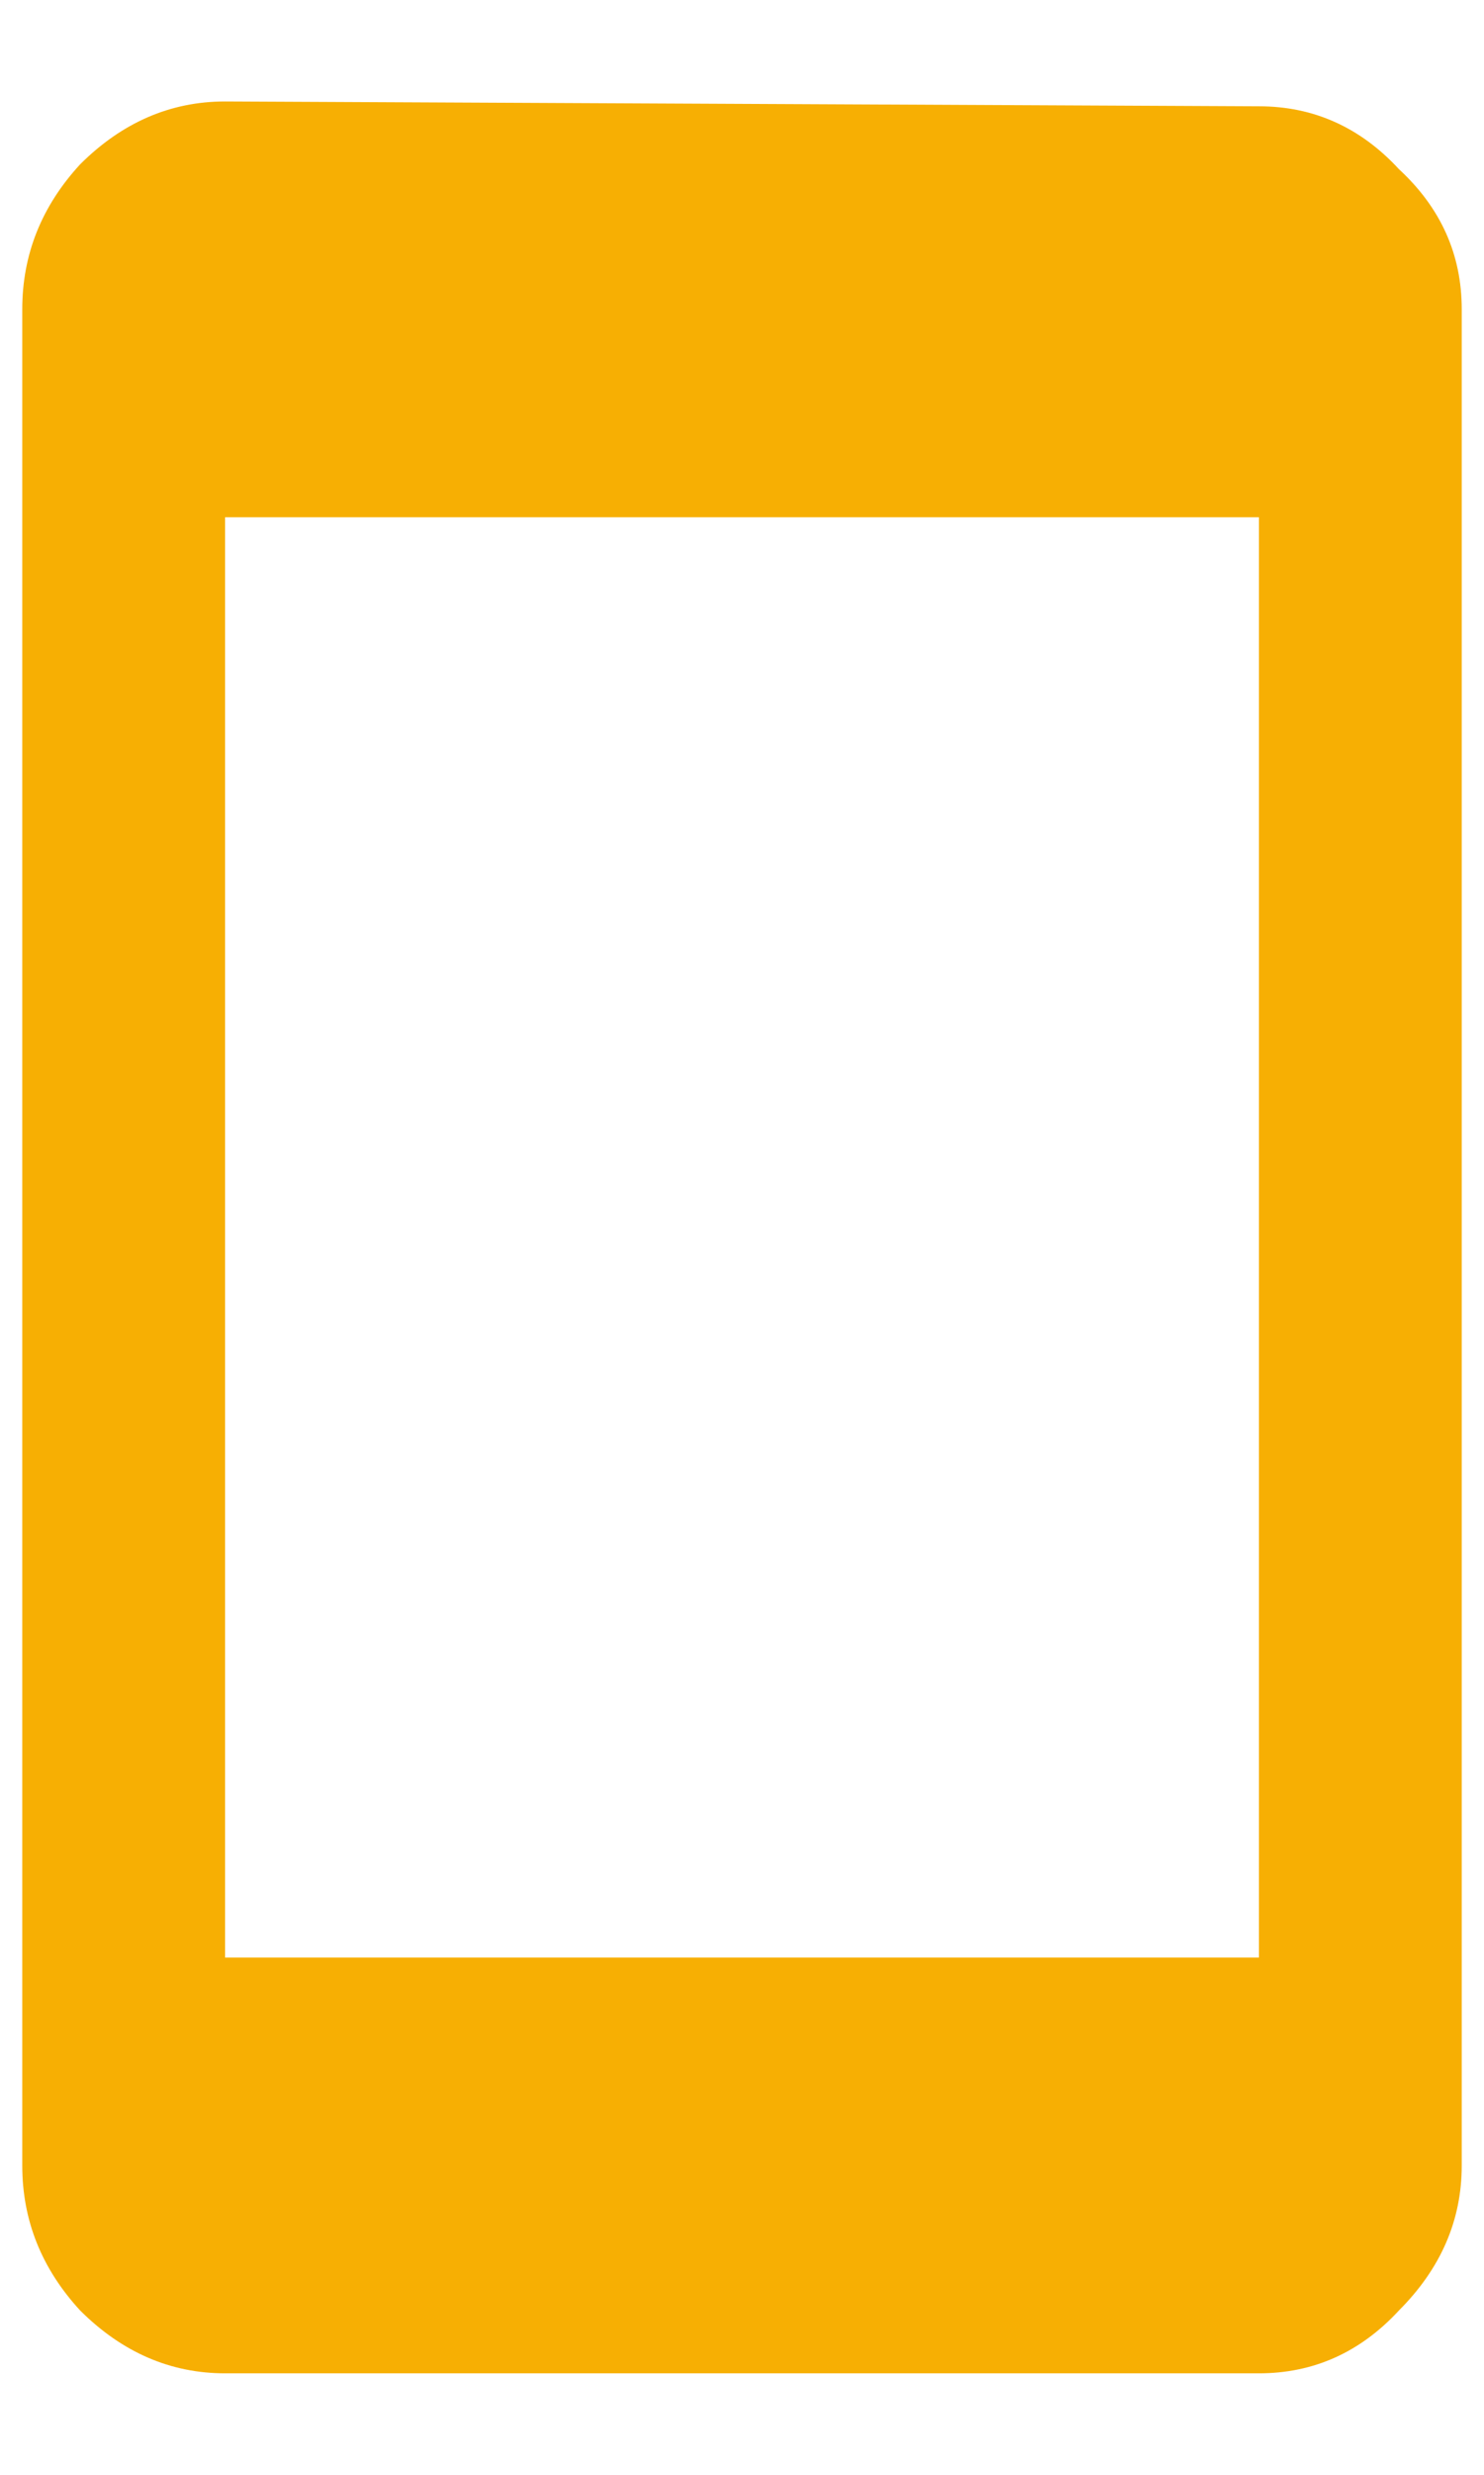 <svg width="12" height="20" viewBox="0 0 12 20" fill="none" xmlns="http://www.w3.org/2000/svg">
<path d="M10.18 15.82V4.18H1.82V15.82H10.18ZM10.18 0.859C10.622 0.859 11 1.029 11.312 1.367C11.651 1.68 11.82 2.057 11.82 2.5V17.5C11.82 17.943 11.651 18.333 11.312 18.672C11 19.01 10.622 19.18 10.18 19.18H1.82C1.378 19.18 0.987 19.01 0.648 18.672C0.336 18.333 0.18 17.943 0.18 17.5V2.5C0.18 2.057 0.336 1.667 0.648 1.328C0.987 0.99 1.378 0.82 1.82 0.82L10.18 0.859Z" fill="#F7AF03"/>
</svg>
